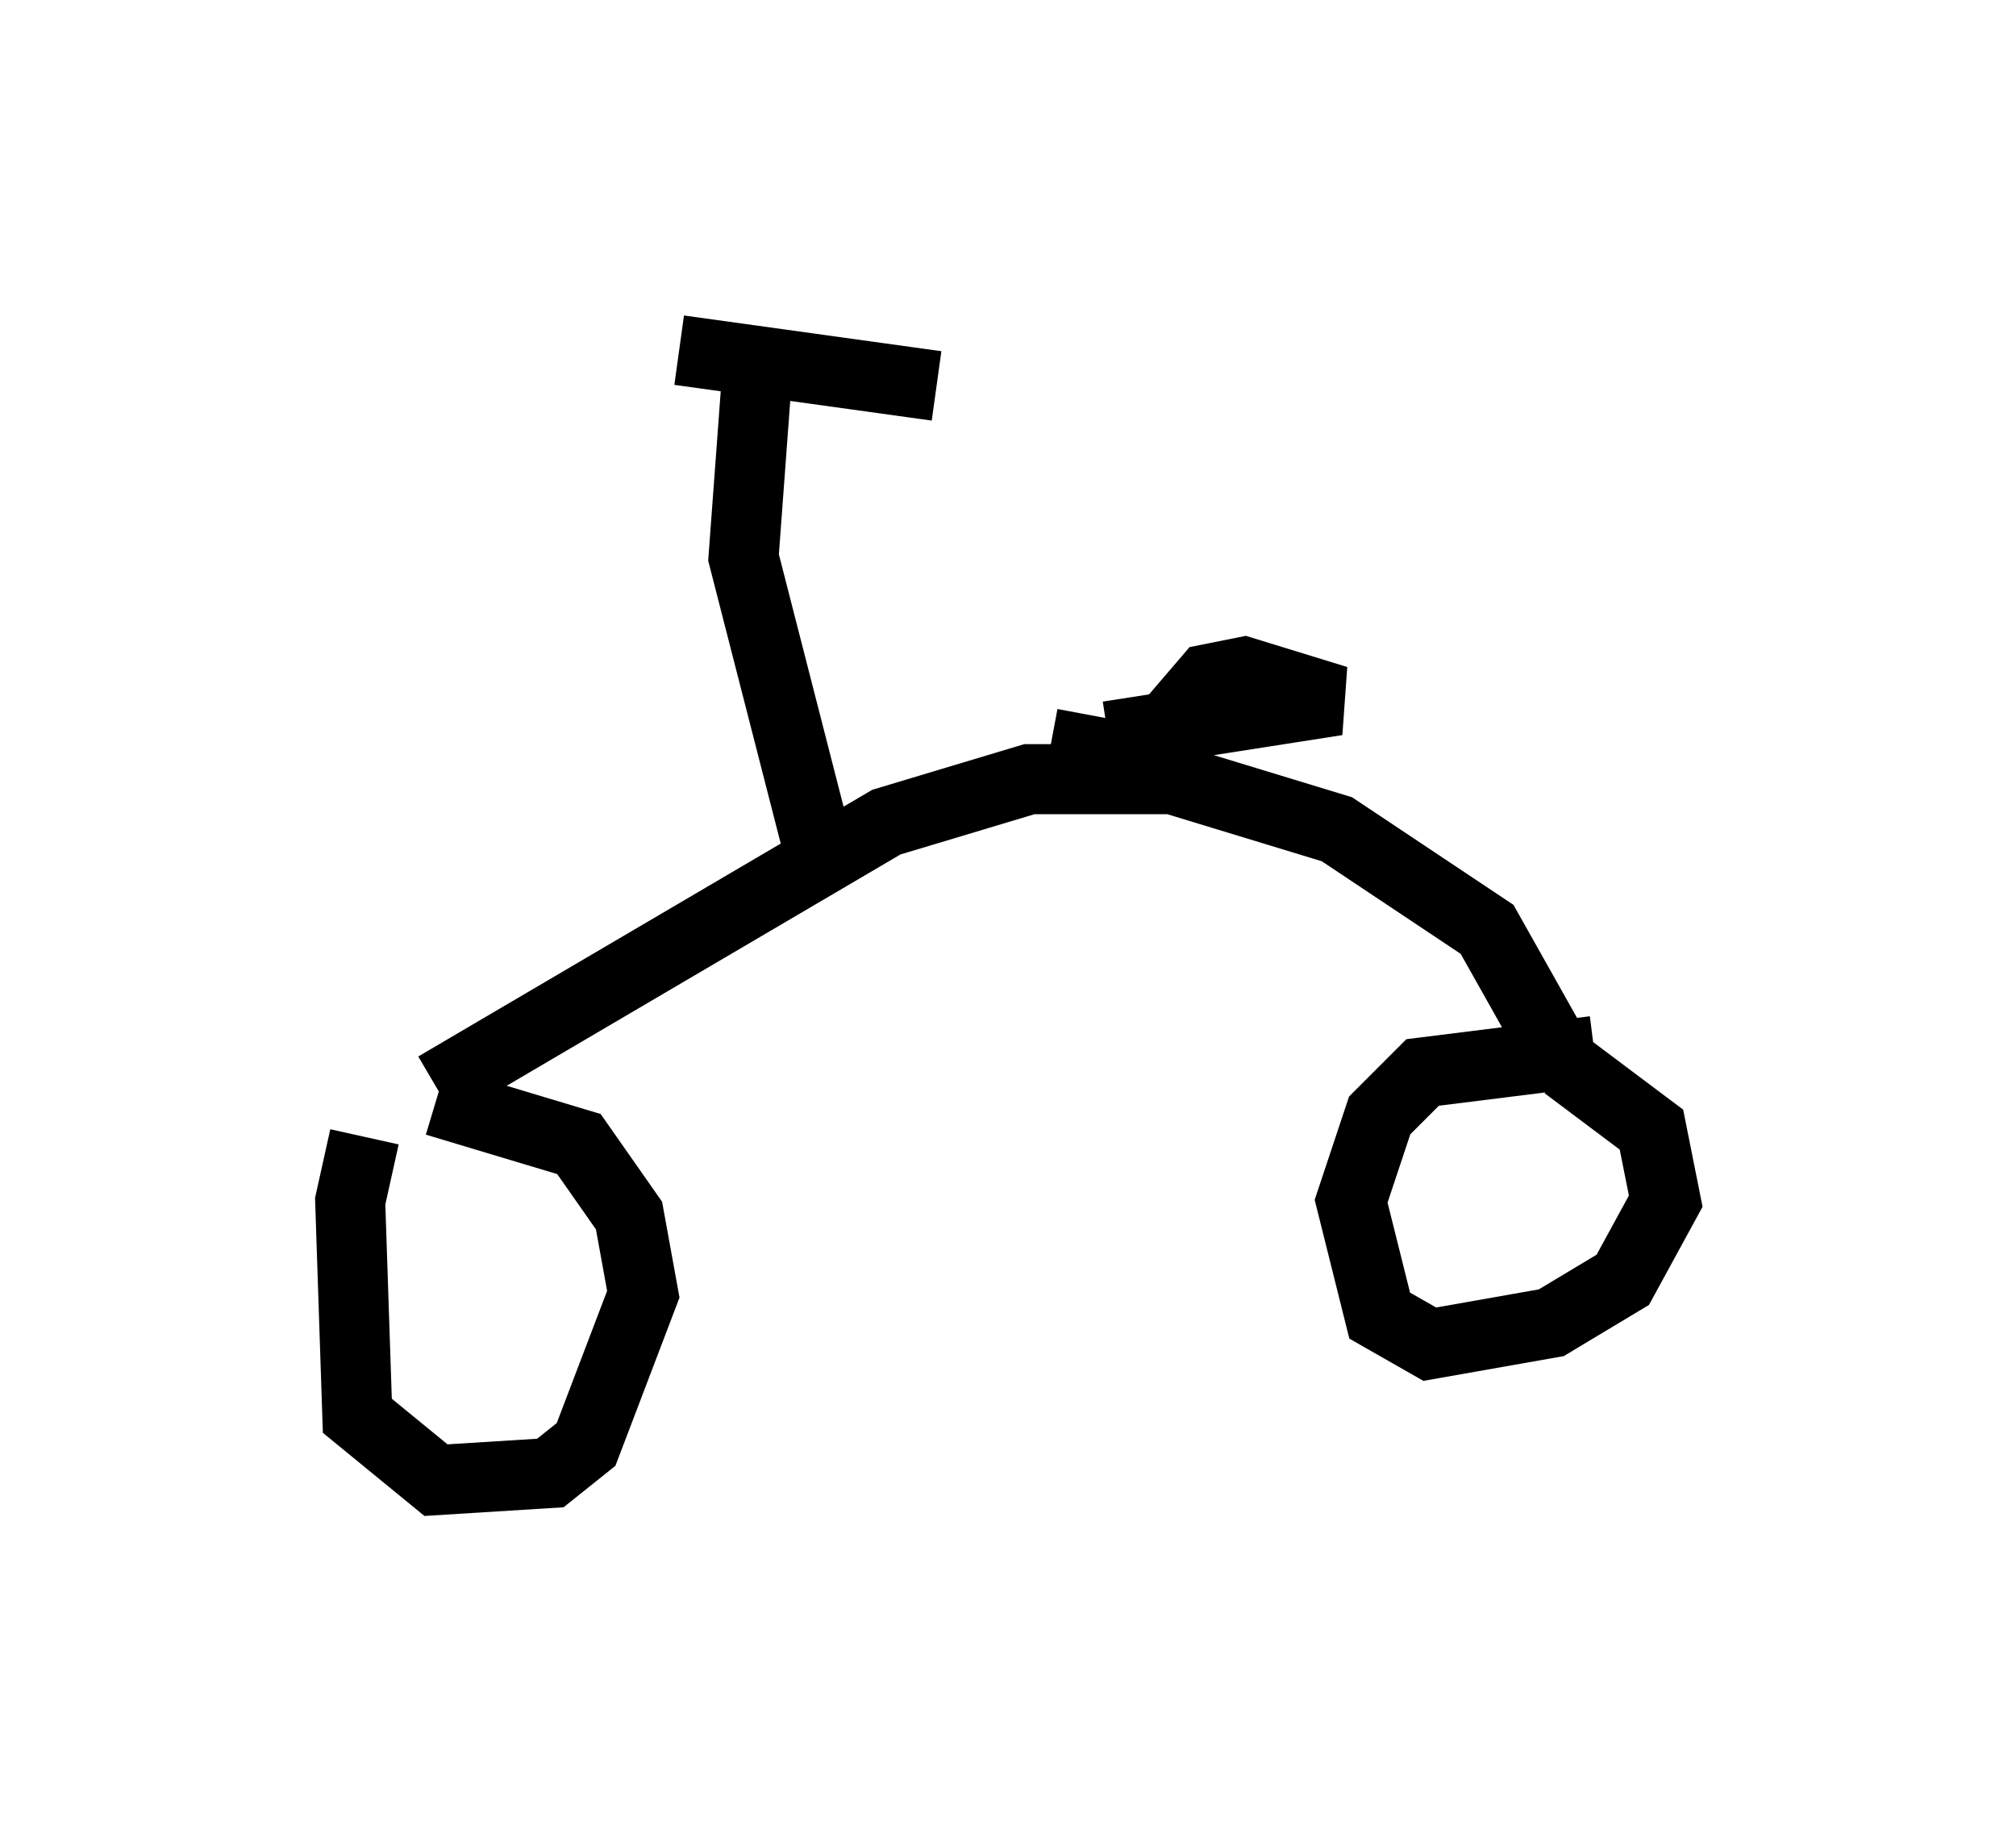 <?xml version="1.0" encoding="utf-8" ?>
<svg baseProfile="full" height="26.129" version="1.1" width="28.784" xmlns="http://www.w3.org/2000/svg" xmlns:ev="http://www.w3.org/2001/xml-events" xmlns:xlink="http://www.w3.org/1999/xlink"><defs /><rect fill="white" height="26.129" width="28.784" x="0" y="0" /><path d="M6.021, 15.004 m-0.817, 1.225 l-0.204, 0.919 0.102, 3.063 l1.123, 0.919 1.633, -0.102 l0.51, -0.408 0.817, -2.144 l-0.204, -1.123 -0.715, -1.021 l-2.042, -0.613 m16.538, -0.715 l-2.45, 0.306 -0.613, 0.613 l-0.408, 1.225 0.408, 1.633 l0.715, 0.408 1.735, -0.306 l1.021, -0.613 0.613, -1.123 l-0.204, -1.021 -1.225, -0.919 m-16.129, 0.306 l6.431, -3.777 2.042, -0.613 l2.042, 0.0 2.348, 0.715 l2.144, 1.429 0.919, 1.633 m-6.329, -4.39 l3.267, -0.51 -1.327, -0.408 l-0.51, 0.102 -0.613, 0.715 l0.0, 0.51 -1.633, -0.306 m-3.369, 1.327 l-1.021, -3.981 0.204, -2.756 m-1.123, -0.204 l3.675, 0.51 " fill="none" stroke="black" stroke-width="1" /></svg>